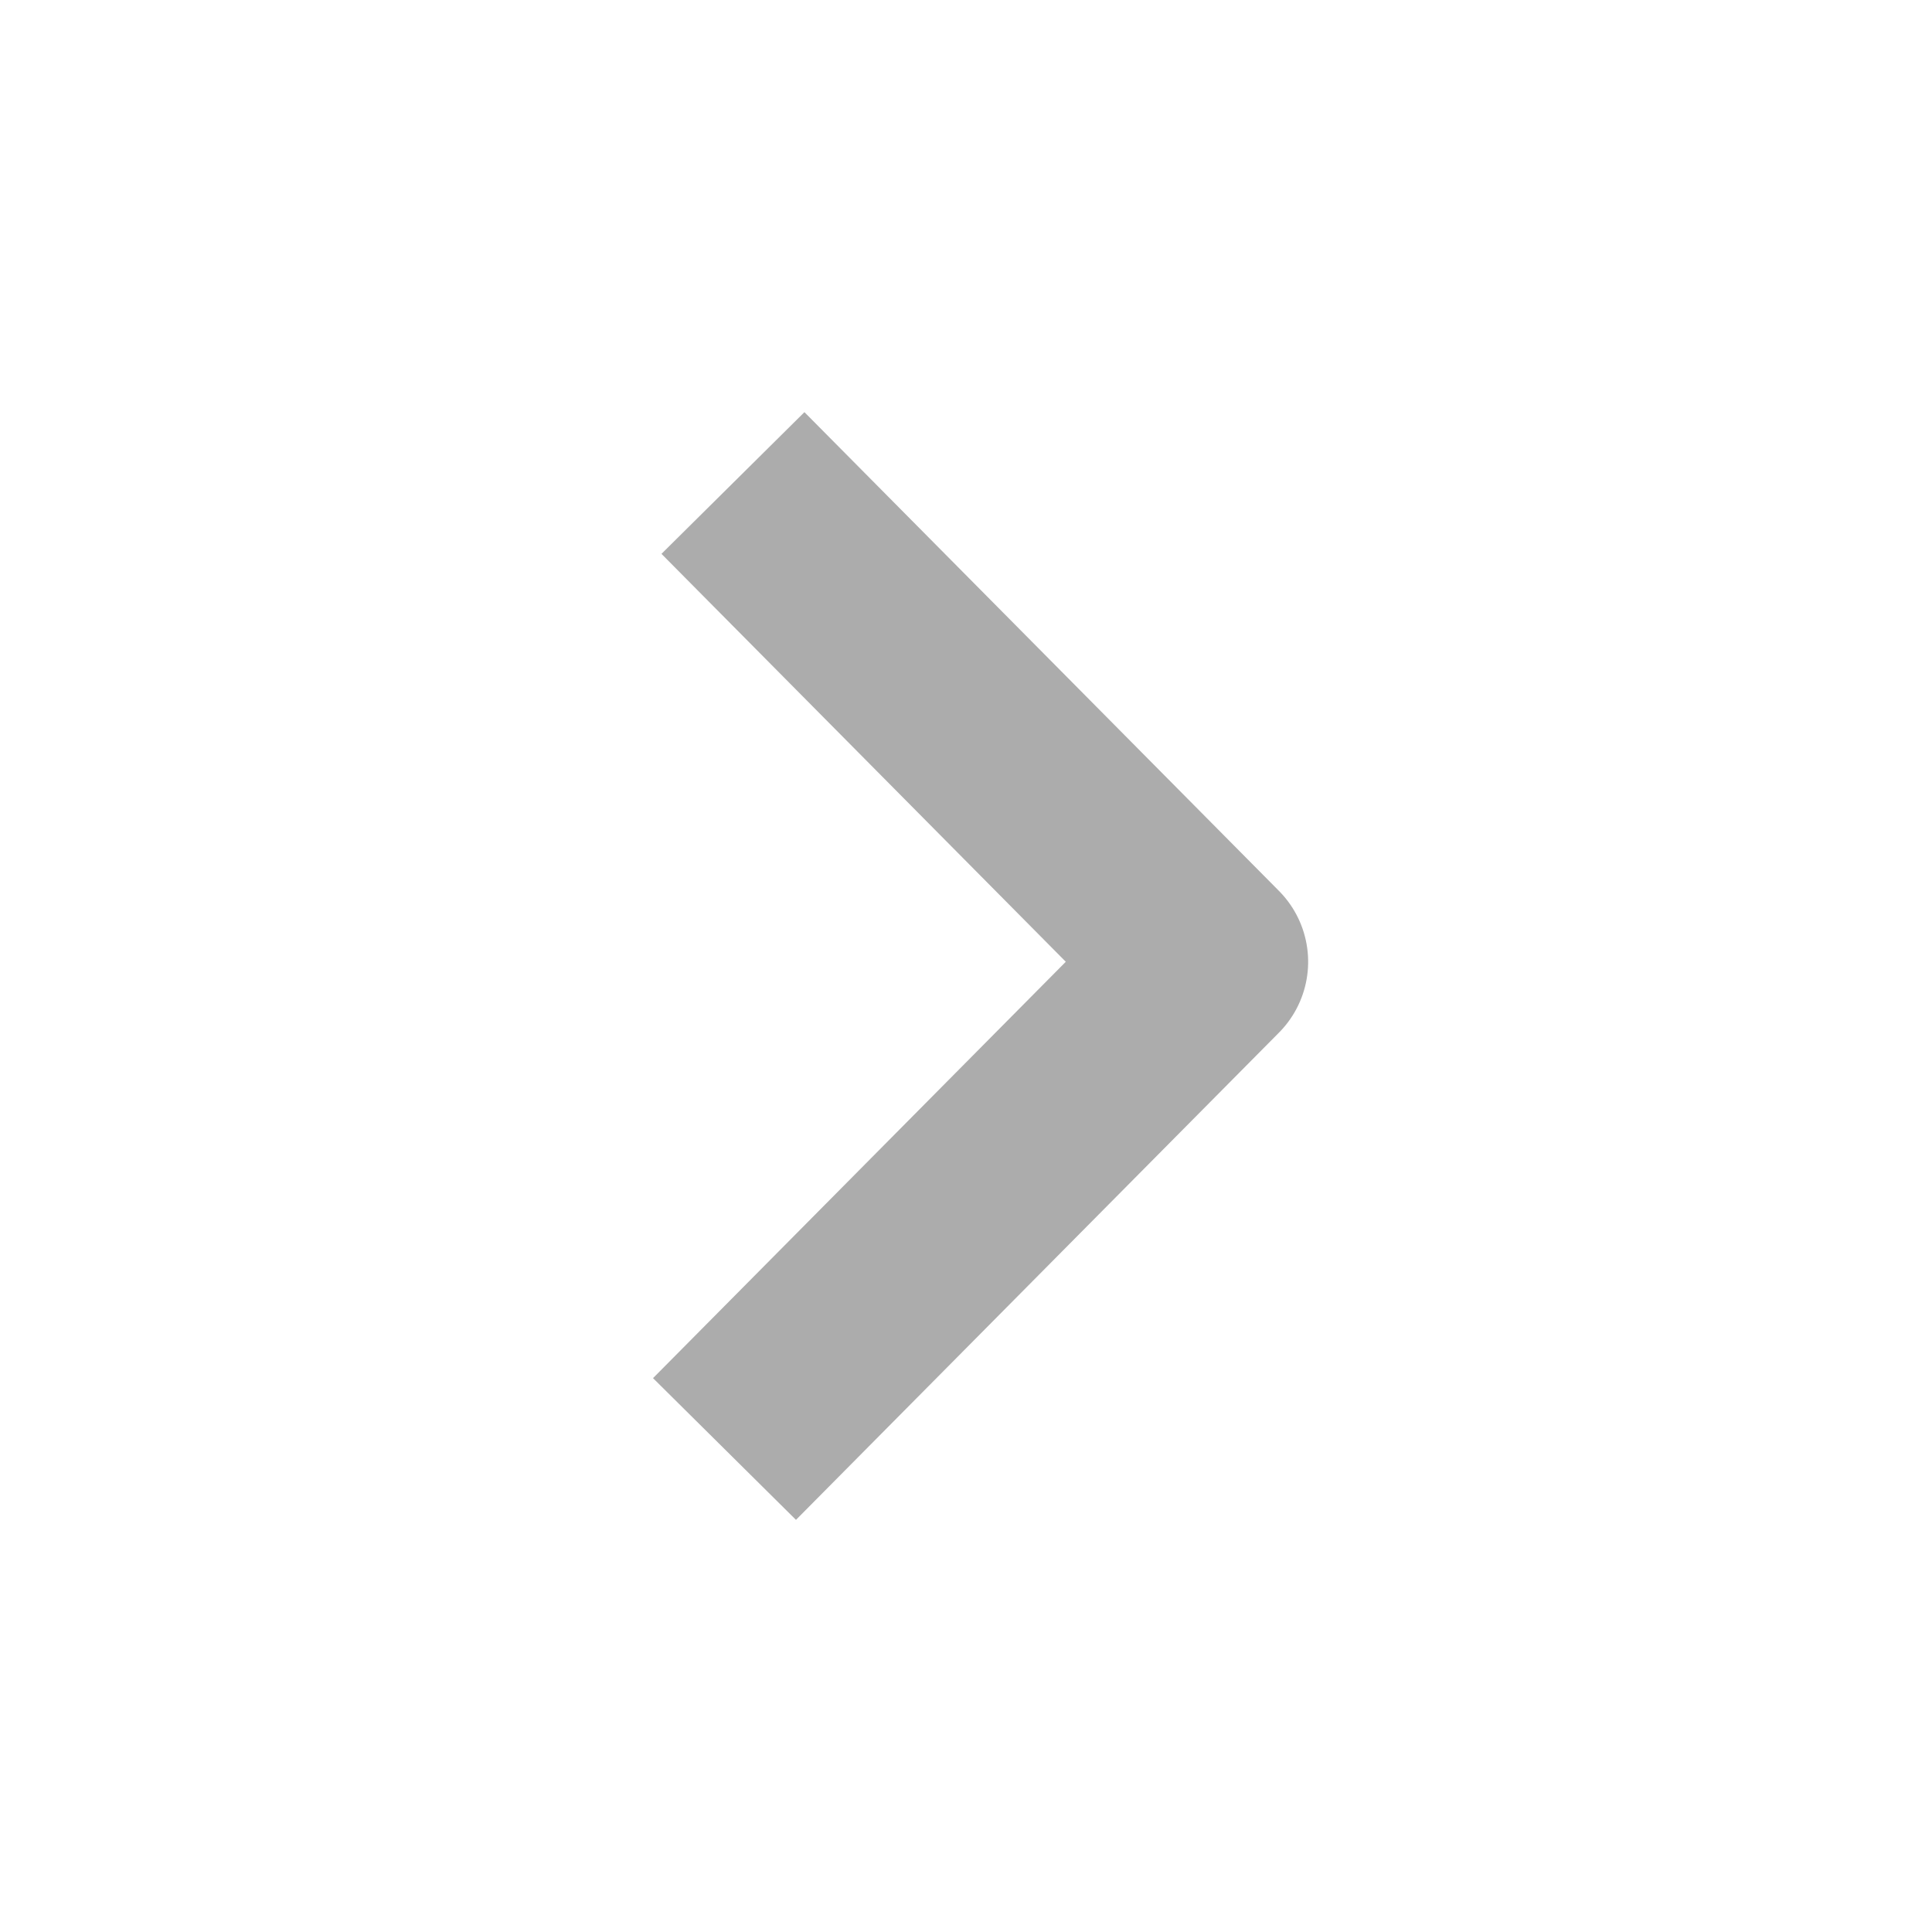<?xml version="1.0" encoding="UTF-8"?>
<svg width="16px" height="16px" viewBox="0 0 16 16" version="1.1" xmlns="http://www.w3.org/2000/svg" xmlns:xlink="http://www.w3.org/1999/xlink">
    <!-- Generator: Sketch 46.1 (44463) - http://www.bohemiancoding.com/sketch -->
    <title>项目返回导航箭头</title>
    <desc>Created with Sketch.</desc>
    <defs></defs>
    <g id="Page-2" stroke="none" stroke-width="1" fill="none" fill-rule="evenodd">
        <g id="源码" transform="translate(-67, -76)">
            <g id="Group-14" transform="translate(0, 64)">
                <g id="Group-5" transform="translate(30, 10)">
                    <g id="Group" transform="translate(45, 10) rotate(-90) translate(-45, -10) translate(37, 2)">
                        <g id="Group-9">
                            <rect id="Rectangle" x="0" y="0" width="16" height="16"></rect>
                            <polyline id="Path-2" stroke="#ACACAC" stroke-width="1.667" stroke-linejoin="round" points="4 6 8.035 10 12 6.07"></polyline>
                        </g>
                    </g>
                </g>
            </g>
        </g>
    </g>
</svg>